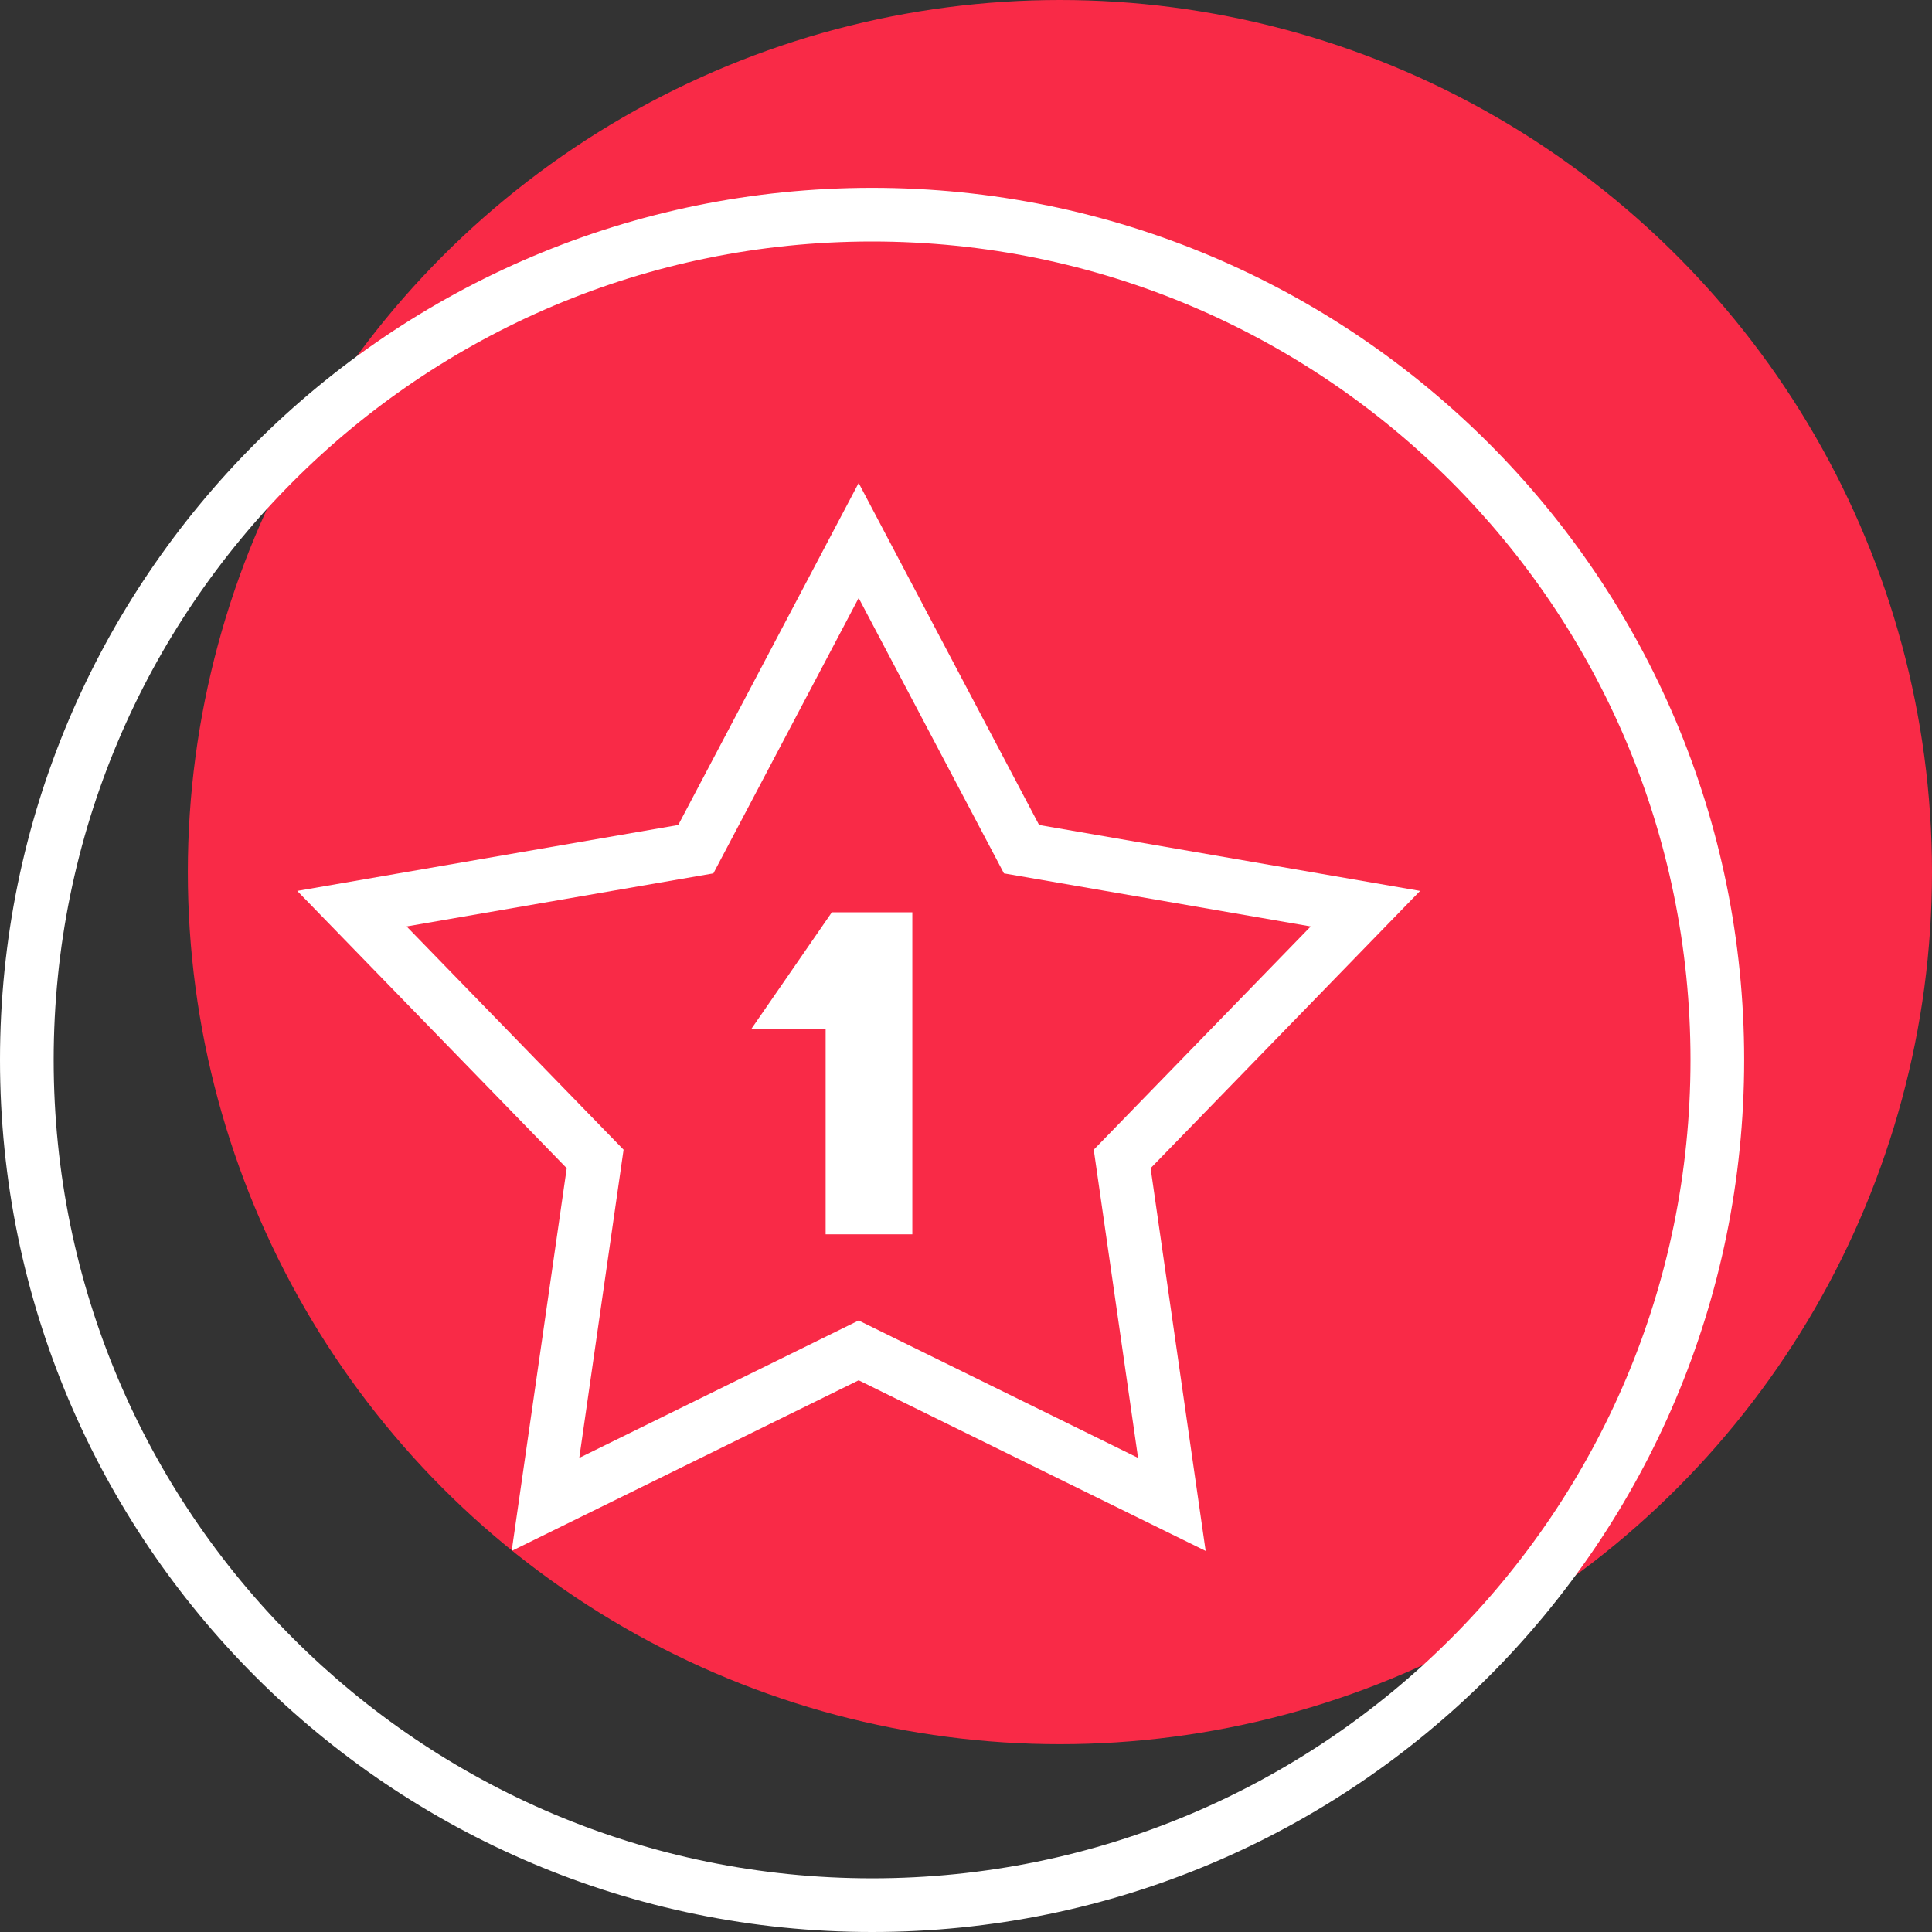 <svg width="72" height="72" viewBox="0 0 72 72" fill="none" xmlns="http://www.w3.org/2000/svg">
<rect x="0" y="0" width="72" height="72" fill="#333333" stroke="none"/>
<circle cx="39.5" cy="32.5" r="32.5" fill="#F92A47"/>
<path fill-rule="evenodd" clip-rule="evenodd" d="M32.5 70C49.345 70 63 56.345 63 39.5C63 22.655 49.345 9 32.5 9C15.655 9 2 22.655 2 39.5C2 56.345 15.655 70 32.5 70ZM32.5 72C50.449 72 65 57.449 65 39.5C65 21.551 50.449 7 32.5 7C14.551 7 0 21.551 0 39.5C0 57.449 14.551 72 32.5 72Z" fill="white"/>
<path fill-rule="evenodd" clip-rule="evenodd" d="M38.724 30.745L32 18L25.276 30.745L11.077 33.202L21.12 43.535L19.069 57.798L32 51.44L44.931 57.798L42.88 43.535L52.923 33.202L38.724 30.745ZM48.847 34.526L37.414 32.548L32 22.286L26.586 32.548L15.153 34.526L23.239 42.846L21.588 54.331L32 49.211L42.412 54.331L40.761 42.846L48.847 34.526Z" fill="white"/>
<path d="M34 46V34L31 34L28 38.345H30.769V46H34Z" fill="white"/>
</svg>
